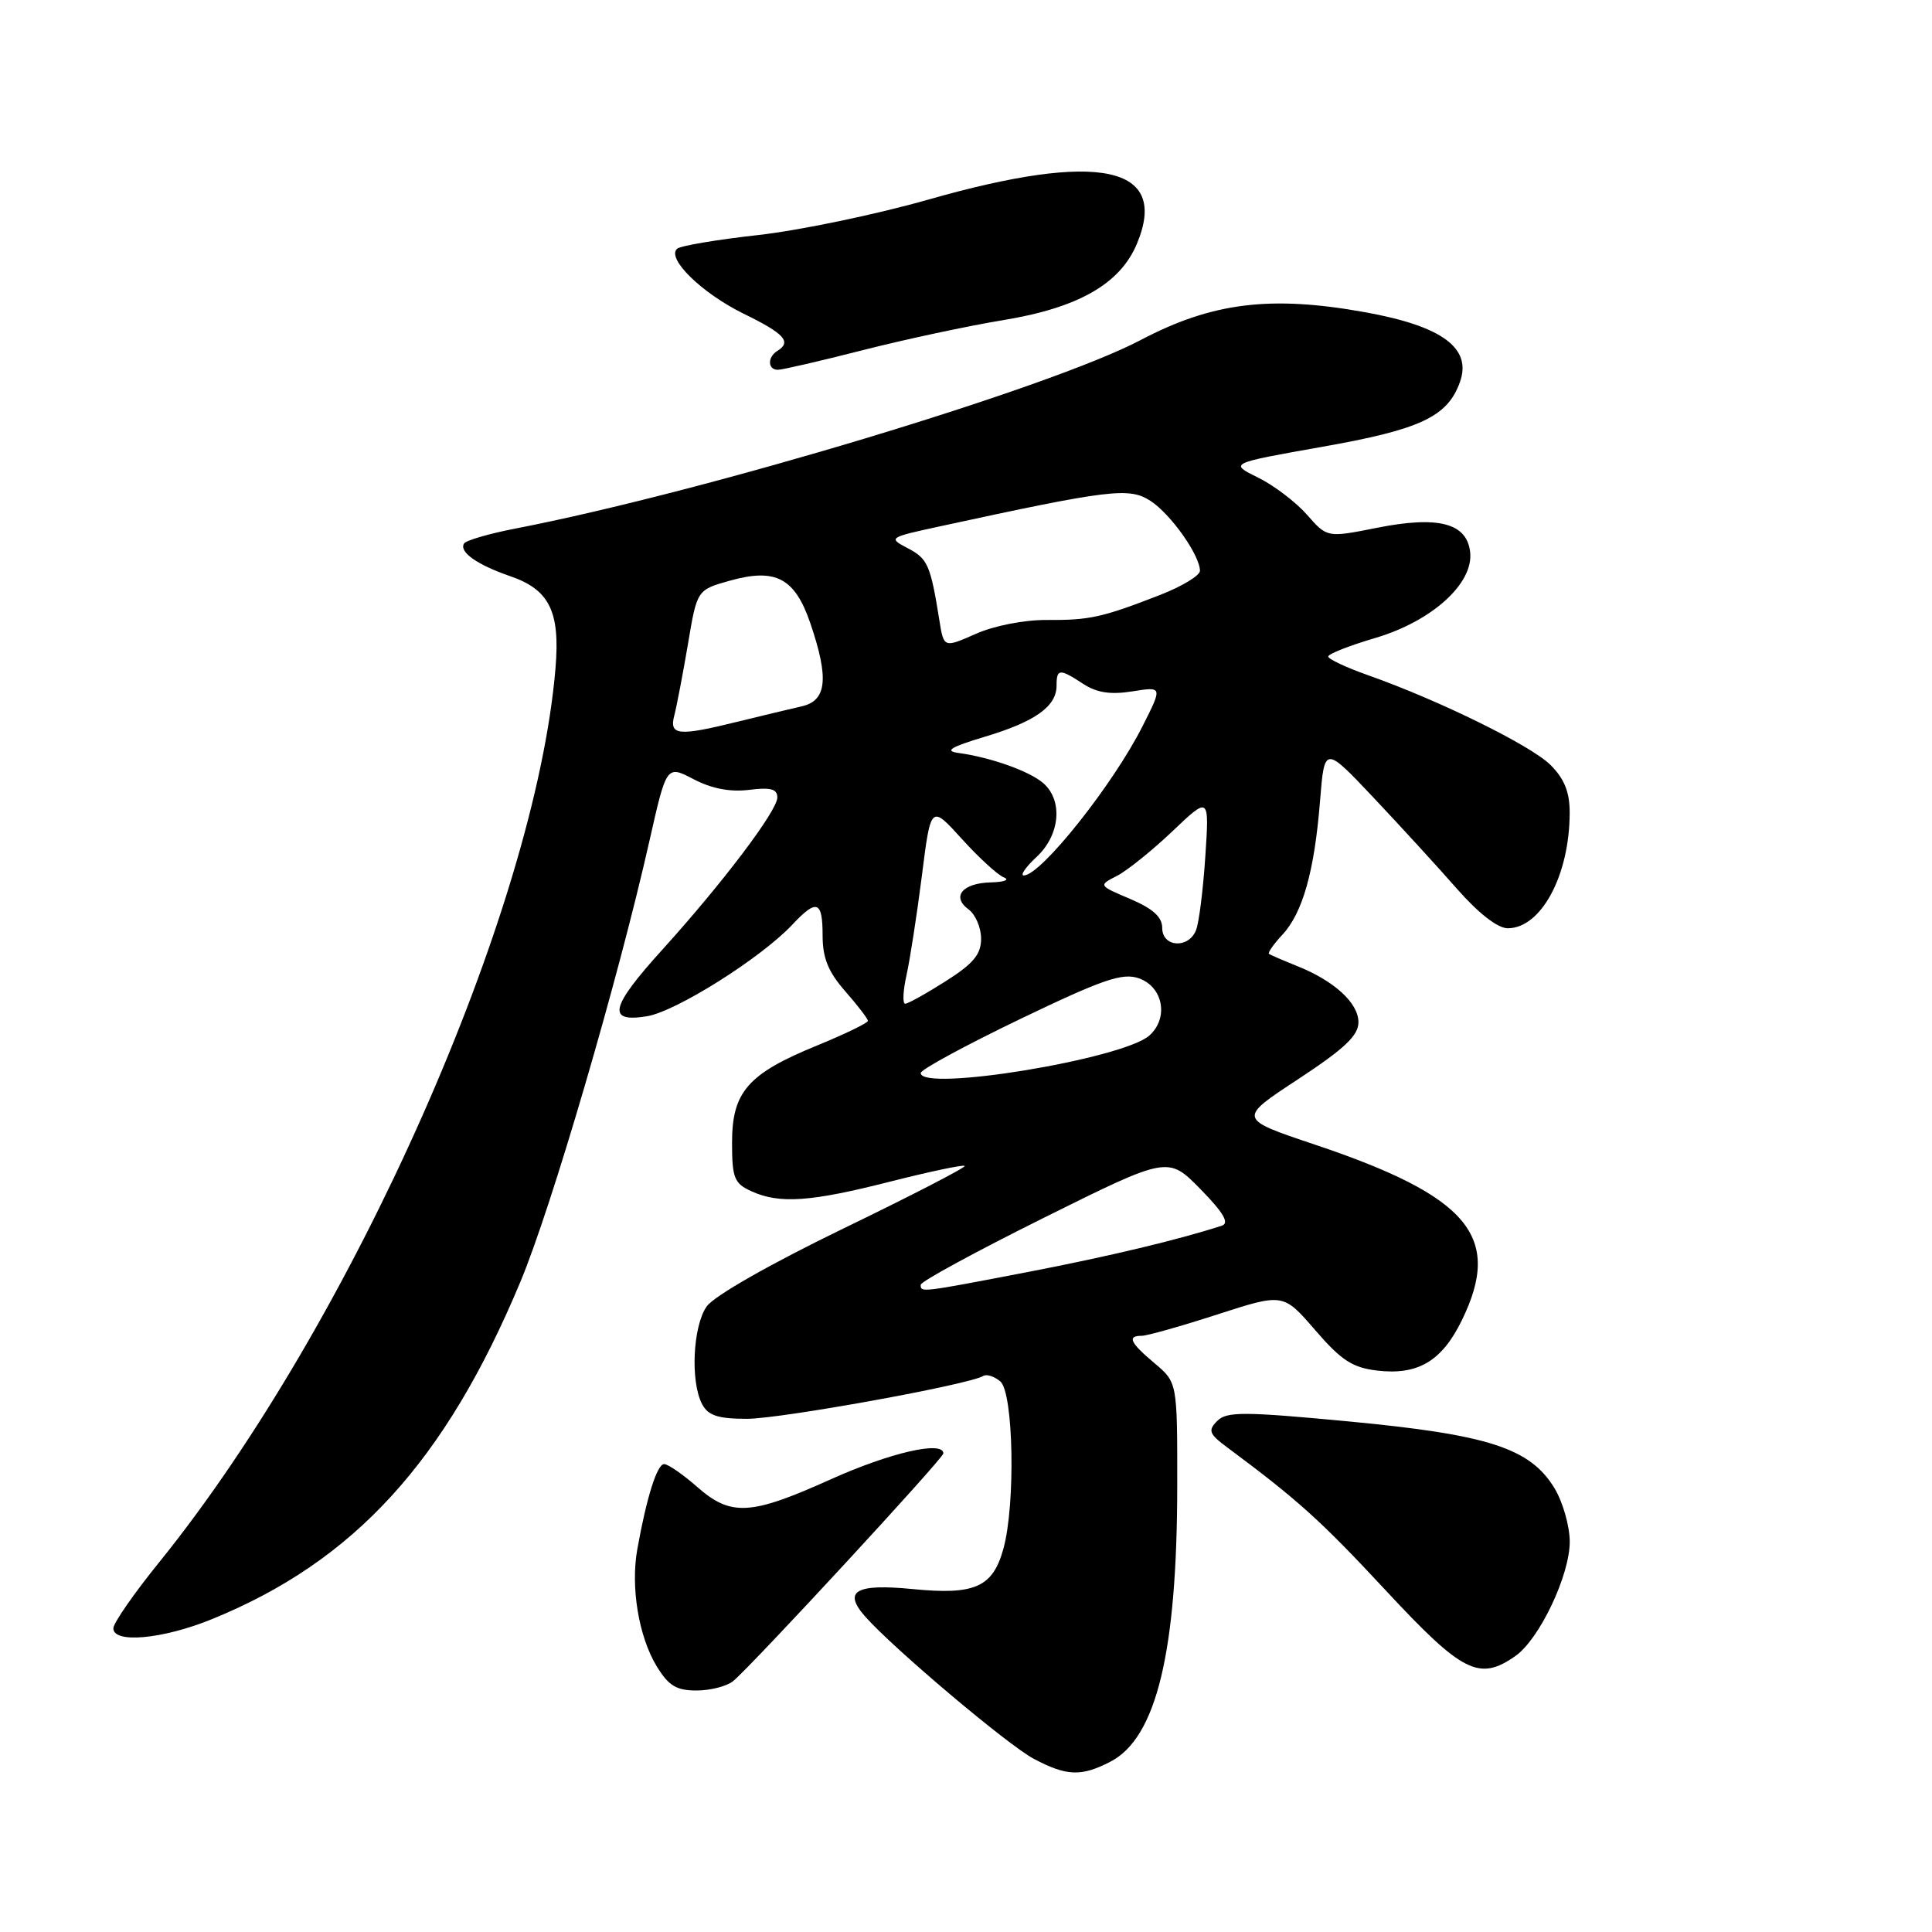 <?xml version="1.0" encoding="UTF-8" standalone="no"?>
<!DOCTYPE svg PUBLIC "-//W3C//DTD SVG 1.1//EN" "http://www.w3.org/Graphics/SVG/1.1/DTD/svg11.dtd" >
<svg xmlns="http://www.w3.org/2000/svg" xmlns:xlink="http://www.w3.org/1999/xlink" version="1.1" viewBox="0 0 256 256">
 <g >
 <path fill="currentColor"
d=" M 147.14 233.43 C 153.23 230.28 155.98 218.92 155.99 196.84 C 156.00 183.18 156.00 183.18 153.00 180.65 C 149.73 177.90 149.31 177.00 151.29 177.00 C 151.99 177.00 156.50 175.73 161.31 174.17 C 170.04 171.35 170.04 171.35 174.27 176.25 C 177.73 180.26 179.22 181.23 182.50 181.61 C 187.89 182.24 191.05 180.36 193.69 174.97 C 199.13 163.87 194.66 158.53 174.21 151.66 C 164.01 148.24 164.01 148.24 172.01 143.00 C 178.16 138.95 180.00 137.22 180.00 135.45 C 180.00 132.89 176.78 129.95 171.79 127.97 C 169.98 127.24 168.34 126.54 168.15 126.39 C 167.96 126.25 168.75 125.11 169.92 123.86 C 172.61 120.97 174.17 115.44 174.91 106.15 C 175.50 98.81 175.50 98.81 182.00 105.69 C 185.57 109.48 190.56 114.92 193.07 117.79 C 195.91 121.02 198.45 123.00 199.78 123.00 C 204.21 123.00 207.98 115.97 207.99 107.70 C 208.00 104.97 207.29 103.20 205.46 101.37 C 202.88 98.79 190.73 92.81 181.25 89.46 C 178.36 88.44 176.00 87.33 176.00 86.99 C 176.00 86.65 178.81 85.54 182.25 84.53 C 189.77 82.30 195.29 77.29 194.80 73.14 C 194.36 69.30 190.57 68.32 182.44 69.94 C 175.85 71.25 175.85 71.25 173.18 68.20 C 171.70 66.52 168.78 64.30 166.68 63.27 C 162.87 61.39 162.87 61.39 175.17 59.21 C 188.23 56.91 191.81 55.22 193.45 50.62 C 195.05 46.13 191.11 43.22 180.93 41.38 C 168.37 39.11 160.62 40.07 151.16 45.05 C 139.14 51.38 93.42 65.17 68.23 70.05 C 64.77 70.72 61.74 71.61 61.49 72.02 C 60.80 73.13 63.20 74.83 67.61 76.35 C 72.80 78.13 74.23 81.02 73.61 88.50 C 70.95 120.54 46.65 175.38 21.10 207.00 C 17.76 211.12 15.03 215.06 15.02 215.75 C 14.99 217.80 21.53 217.21 28.05 214.56 C 46.91 206.89 59.01 193.67 68.97 169.81 C 73.08 159.98 81.92 129.77 86.05 111.44 C 88.32 101.38 88.32 101.38 91.91 103.25 C 94.29 104.50 96.76 104.97 99.25 104.66 C 102.11 104.30 103.00 104.54 103.00 105.67 C 103.00 107.43 95.77 116.99 87.75 125.85 C 80.84 133.48 80.37 135.53 85.72 134.66 C 89.58 134.03 100.82 126.95 104.97 122.54 C 108.23 119.06 109.00 119.34 109.00 123.97 C 109.00 126.95 109.75 128.78 112.00 131.35 C 113.65 133.23 115.00 134.99 115.00 135.27 C 115.00 135.55 111.96 137.02 108.25 138.54 C 99.10 142.28 97.00 144.68 97.00 151.40 C 97.00 156.09 97.29 156.81 99.55 157.84 C 103.29 159.55 107.39 159.26 117.99 156.56 C 123.21 155.24 127.64 154.30 127.83 154.49 C 128.01 154.68 120.77 158.42 111.72 162.80 C 102.05 167.49 94.60 171.73 93.64 173.11 C 91.80 175.73 91.46 183.11 93.04 186.07 C 93.84 187.57 95.15 188.00 98.97 188.00 C 103.45 188.00 128.43 183.47 130.29 182.32 C 130.73 182.05 131.74 182.37 132.54 183.04 C 134.30 184.50 134.58 199.39 132.95 205.24 C 131.54 210.32 129.17 211.37 120.94 210.56 C 113.38 209.82 111.65 210.82 114.65 214.21 C 118.42 218.47 133.57 231.25 136.98 233.05 C 141.34 235.36 143.27 235.43 147.14 233.43 Z  M 97.15 222.75 C 99.59 220.75 125.00 193.24 125.00 192.59 C 125.00 190.86 117.94 192.48 110.12 196.00 C 99.42 200.82 96.86 200.96 92.35 197.00 C 90.47 195.35 88.51 194.00 88.00 194.00 C 87.07 194.00 85.68 198.39 84.45 205.26 C 83.54 210.30 84.63 216.86 87.01 220.78 C 88.59 223.37 89.62 224.00 92.29 224.00 C 94.12 224.00 96.31 223.44 97.15 222.75 Z  M 200.80 219.43 C 203.98 217.20 208.00 208.74 208.00 204.28 C 207.99 202.20 207.08 199.01 205.97 197.18 C 202.74 191.89 197.25 190.11 178.85 188.36 C 164.79 187.03 162.55 187.02 161.29 188.28 C 160.03 189.55 160.20 190.00 162.67 191.83 C 171.98 198.75 175.02 201.49 183.63 210.75 C 193.80 221.68 196.00 222.79 200.80 219.43 Z  M 114.32 46.40 C 119.92 44.97 128.29 43.18 132.92 42.42 C 142.87 40.79 148.43 37.62 150.65 32.29 C 154.97 21.96 145.63 19.99 123.00 26.45 C 116.12 28.41 106.00 30.52 100.50 31.14 C 95.00 31.75 90.15 32.57 89.72 32.96 C 88.28 34.25 93.00 38.85 98.52 41.56 C 103.95 44.21 104.94 45.30 103.00 46.50 C 101.67 47.32 101.72 49.00 103.07 49.00 C 103.66 49.00 108.72 47.83 114.32 46.40 Z  M 122.00 170.24 C 122.00 169.81 129.37 165.81 138.38 161.33 C 154.77 153.19 154.77 153.19 159.06 157.56 C 162.10 160.66 162.93 162.07 161.92 162.40 C 156.30 164.24 146.93 166.48 136.13 168.56 C 121.91 171.29 122.00 171.28 122.00 170.24 Z  M 122.00 142.18 C 122.00 141.73 127.92 138.52 135.15 135.04 C 146.14 129.76 148.73 128.87 150.90 129.63 C 154.13 130.76 154.89 134.89 152.30 137.21 C 148.79 140.33 122.00 144.73 122.00 142.18 Z  M 120.11 129.25 C 120.57 127.19 121.49 121.25 122.15 116.07 C 123.34 106.63 123.34 106.63 127.44 111.15 C 129.69 113.64 132.20 115.94 133.02 116.26 C 133.83 116.58 133.06 116.88 131.31 116.92 C 127.52 117.01 126.03 118.82 128.35 120.51 C 129.26 121.18 130.00 122.92 130.00 124.38 C 130.00 126.46 128.98 127.69 125.30 130.02 C 122.72 131.66 120.31 133.00 119.94 133.00 C 119.58 133.00 119.65 131.31 120.11 129.25 Z  M 154.00 122.96 C 154.00 121.51 152.77 120.40 149.77 119.12 C 145.53 117.32 145.53 117.32 148.02 116.05 C 149.38 115.34 152.69 112.68 155.37 110.13 C 160.24 105.50 160.24 105.50 159.71 113.50 C 159.42 117.90 158.87 122.29 158.48 123.25 C 157.49 125.75 154.00 125.52 154.00 122.96 Z  M 137.35 113.55 C 140.46 110.67 140.88 106.08 138.25 103.78 C 136.43 102.19 131.30 100.36 127.00 99.77 C 125.10 99.51 125.94 98.99 130.50 97.62 C 137.18 95.62 140.00 93.60 140.00 90.85 C 140.00 88.59 140.40 88.56 143.55 90.63 C 145.33 91.79 147.16 92.07 150.04 91.61 C 154.05 90.97 154.05 90.97 151.39 96.23 C 147.49 103.97 137.92 116.00 135.66 116.00 C 135.14 116.00 135.90 114.90 137.35 113.55 Z  M 89.36 94.75 C 89.68 93.51 90.49 89.27 91.16 85.33 C 92.36 78.16 92.36 78.16 96.72 76.94 C 102.79 75.24 105.33 76.59 107.38 82.60 C 109.86 89.89 109.56 92.83 106.25 93.59 C 104.74 93.93 100.96 94.84 97.86 95.60 C 89.82 97.59 88.64 97.47 89.36 94.75 Z  M 124.47 82.18 C 123.30 74.87 122.93 74.03 120.30 72.65 C 117.66 71.27 117.72 71.22 124.56 69.74 C 147.14 64.84 149.64 64.54 152.46 66.38 C 155.15 68.14 158.99 73.58 159.00 75.63 C 159.00 76.26 156.64 77.69 153.75 78.82 C 146.05 81.82 144.36 82.19 138.68 82.15 C 135.74 82.13 131.72 82.91 129.30 83.99 C 125.06 85.86 125.06 85.86 124.47 82.18 Z "/>
</g>
</svg>